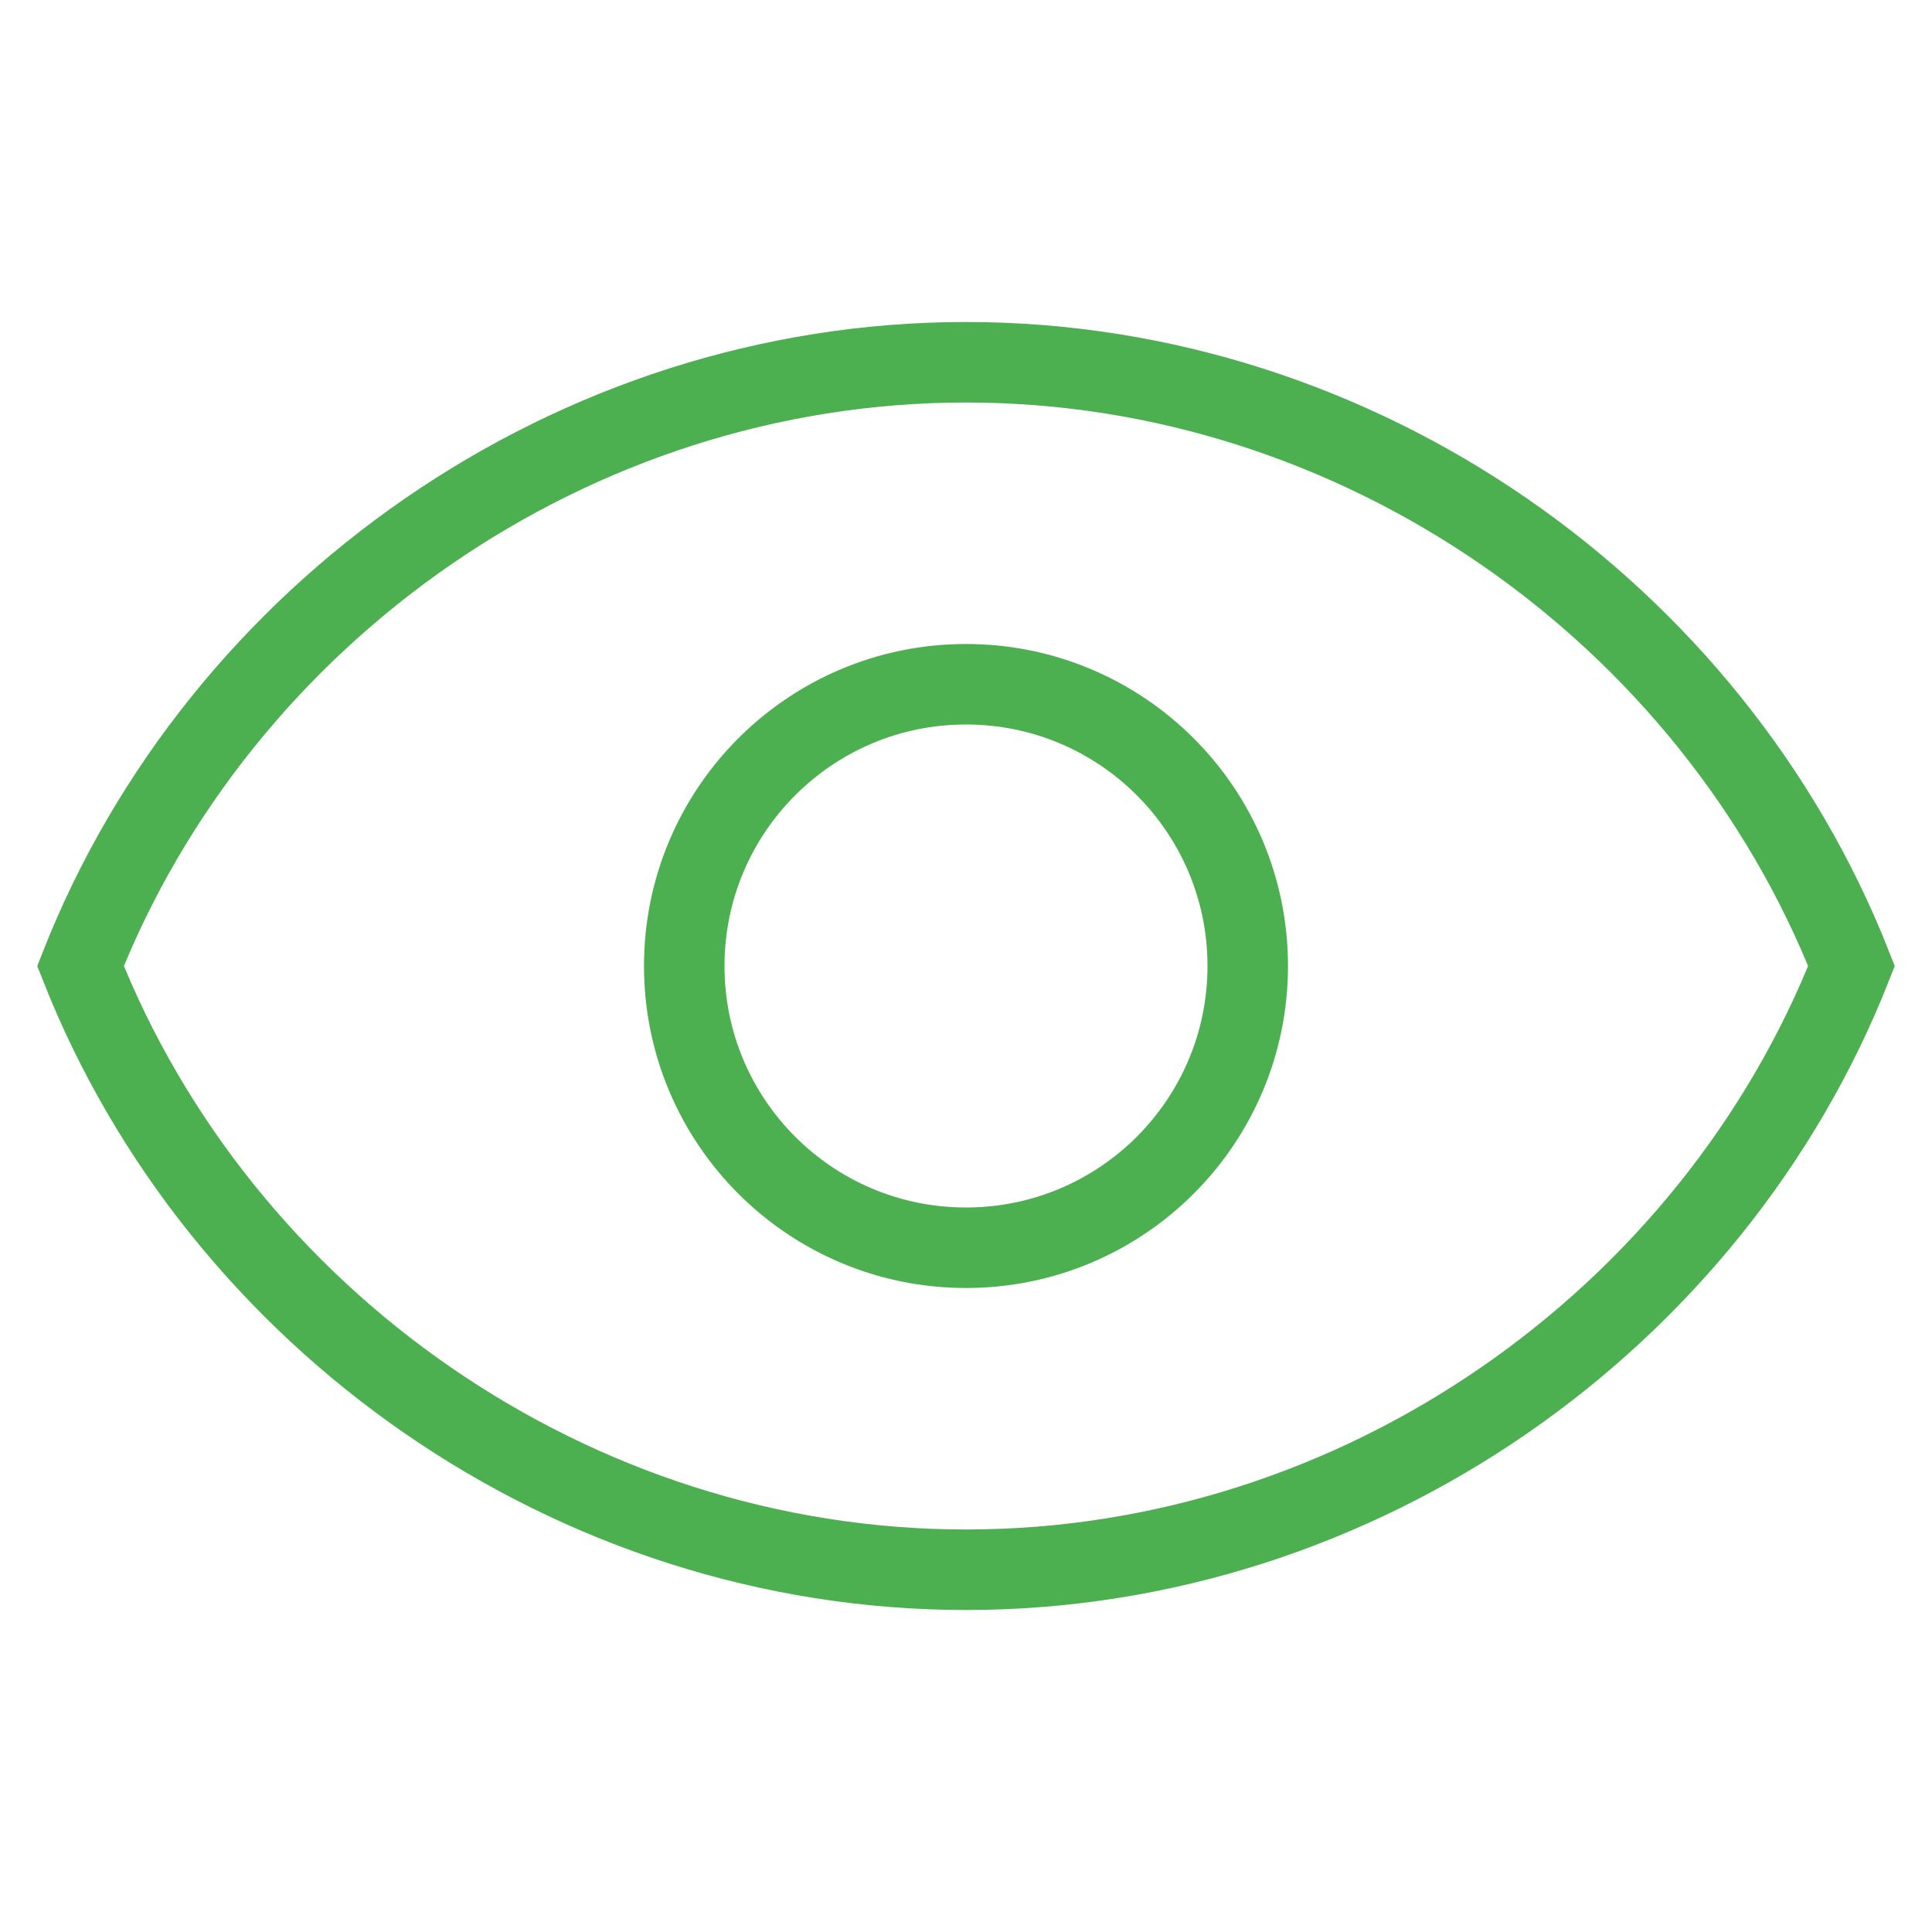 <svg xmlns="http://www.w3.org/2000/svg" width="24" height="24" fill="none" viewBox="0 0 24 24">
  <path d="M1 12C2.73 7.61 7.11 4.5 12 4.5c4.89 0 9.27 3.11 11 7.5-1.73 4.39-6.11 7.5-11 7.5-4.89 0-9.27-3.11-11-7.5z" stroke="#4CAF50" strokeWidth="2" fill="none"/>
  <circle cx="12" cy="12" r="3.5" stroke="#4CAF50" strokeWidth="2" fill="none"/>
</svg> 
